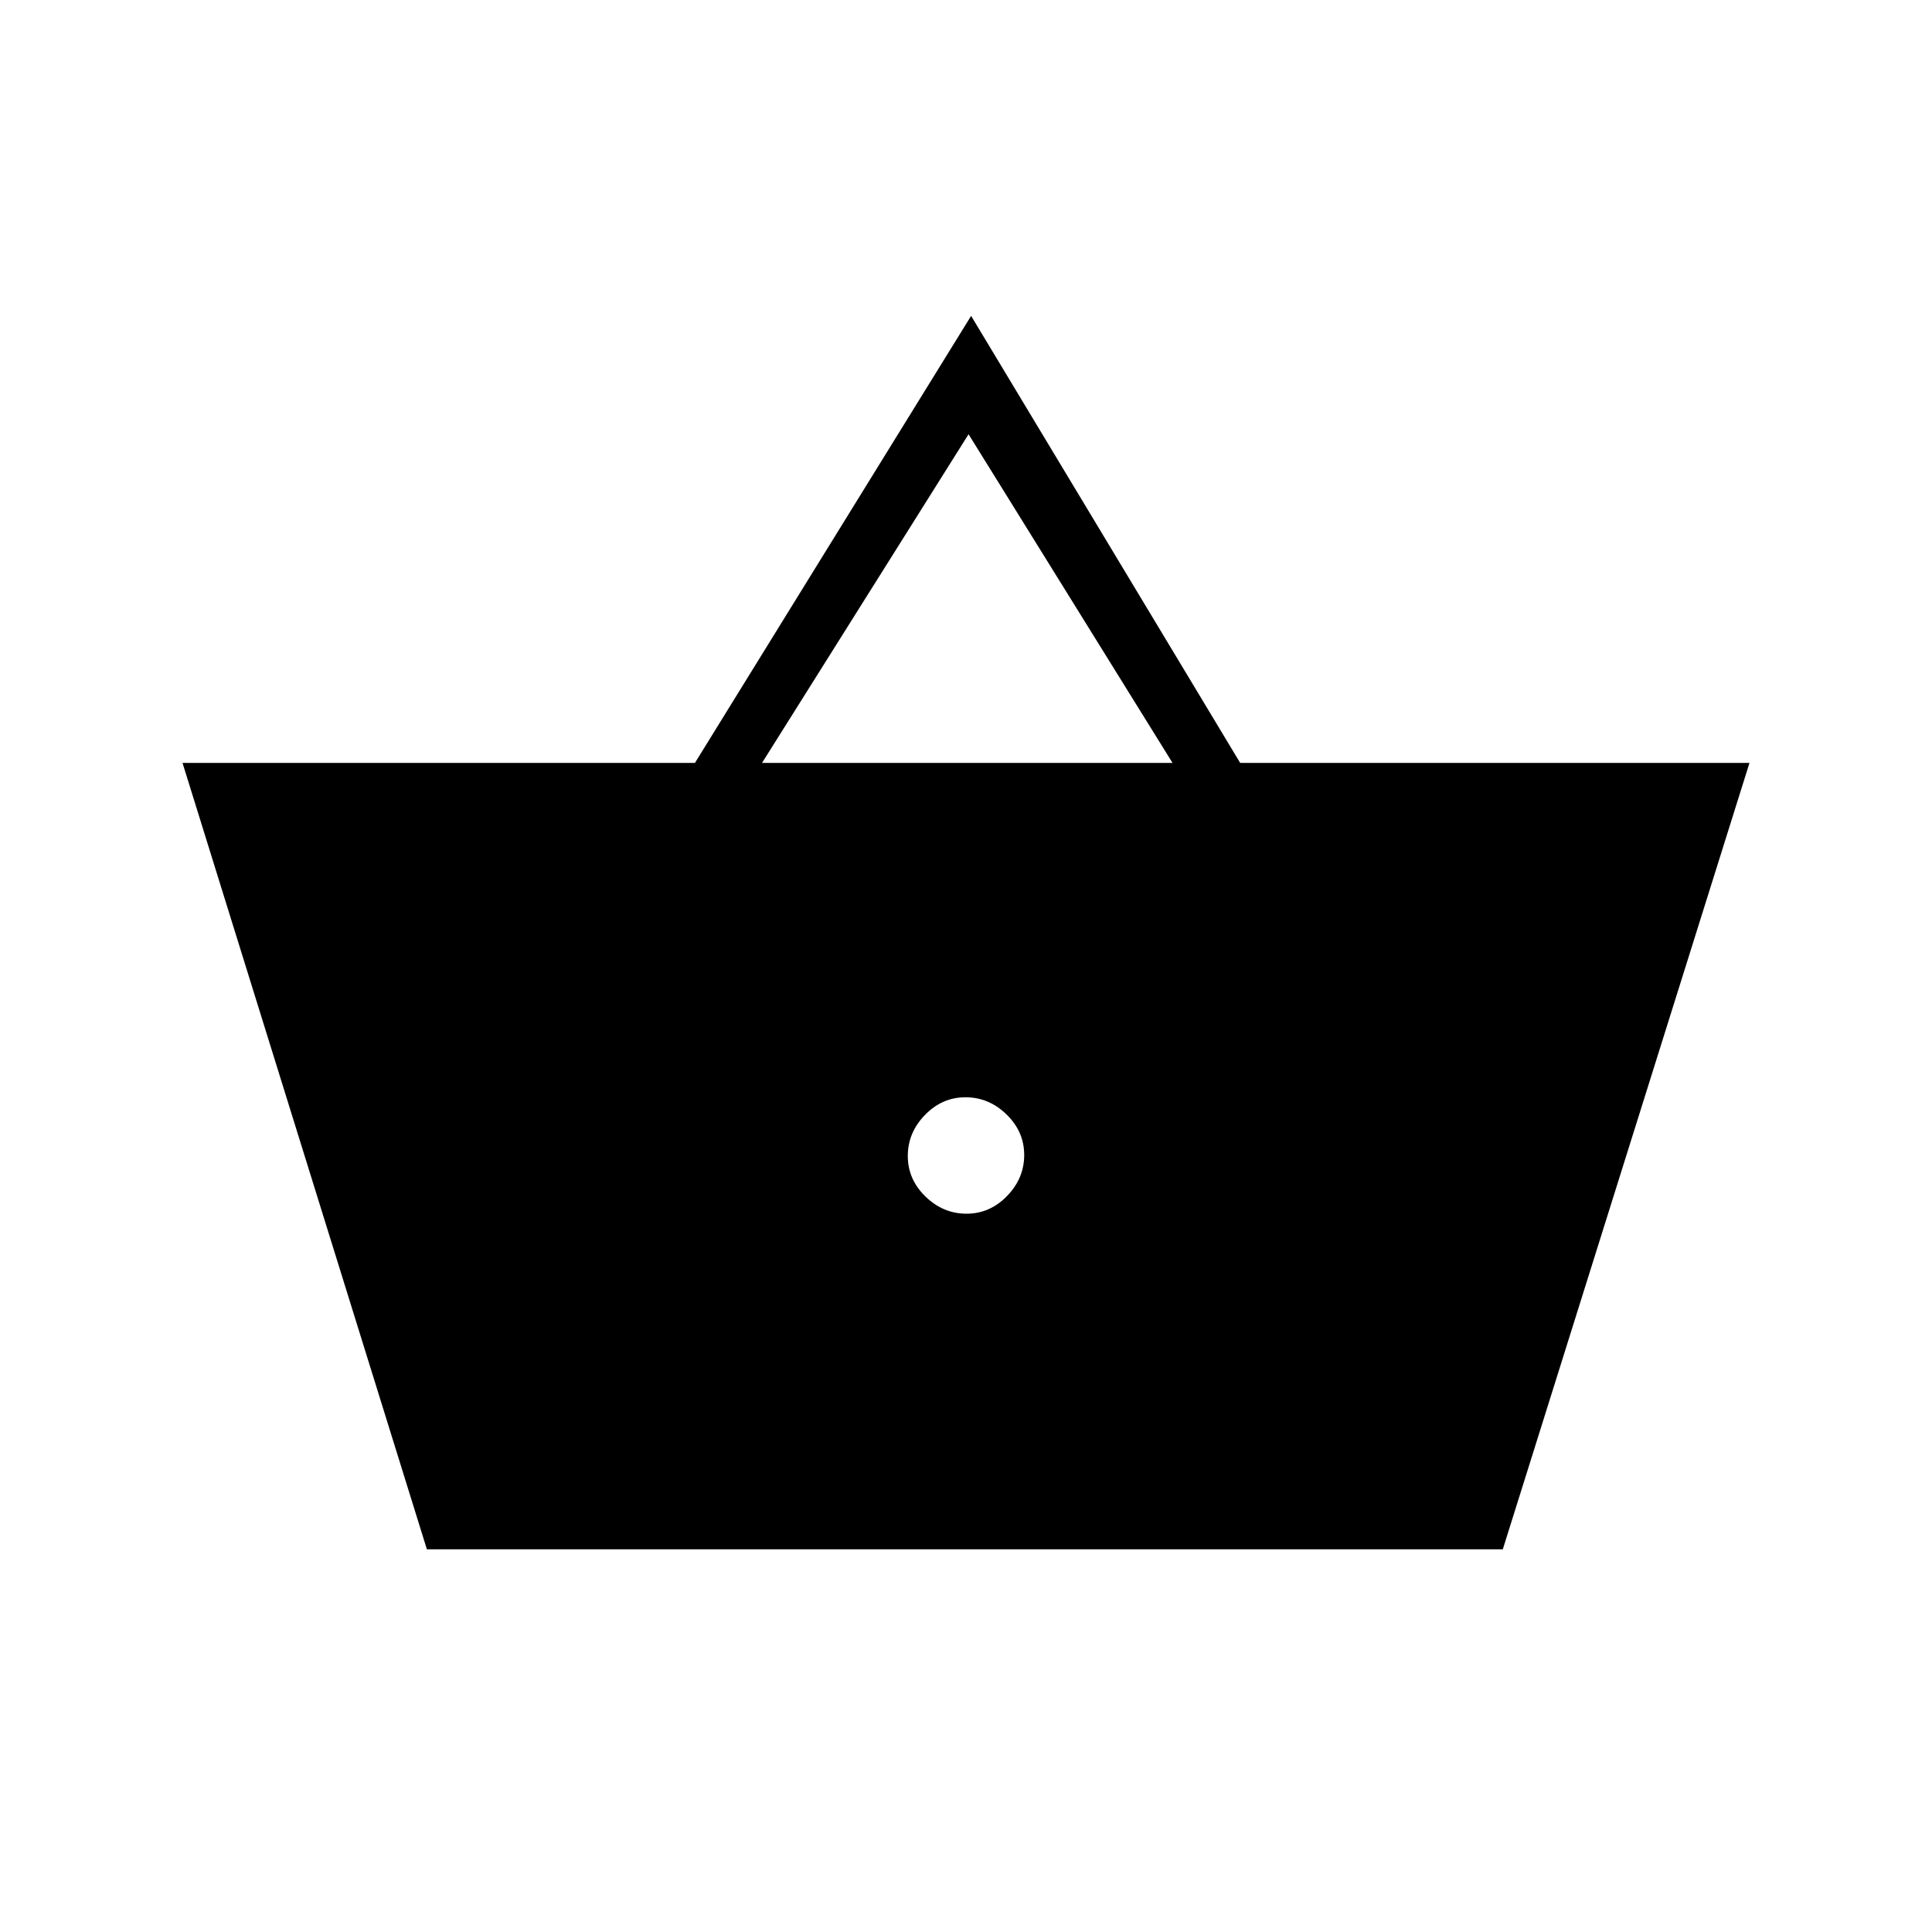 <svg xmlns="http://www.w3.org/2000/svg" height="20" viewBox="0 -960 960 960" width="20"><path d="M212.12-190.15 90.69-580.92h254.62l137.23-222.12 133.69 222.12h253.08L746.73-190.15H212.12Zm268.12-166.77q11.61 0 20.14-8.78 8.54-8.78 8.54-20.39 0-11.6-8.77-20.14-8.78-8.54-20.39-8.54-11.61 0-20.14 8.78-8.54 8.78-8.54 20.38 0 11.61 8.77 20.15 8.78 8.54 20.39 8.54Zm-101.59-224h203.97L481.27-744.23 378.65-580.92Z"/></svg>